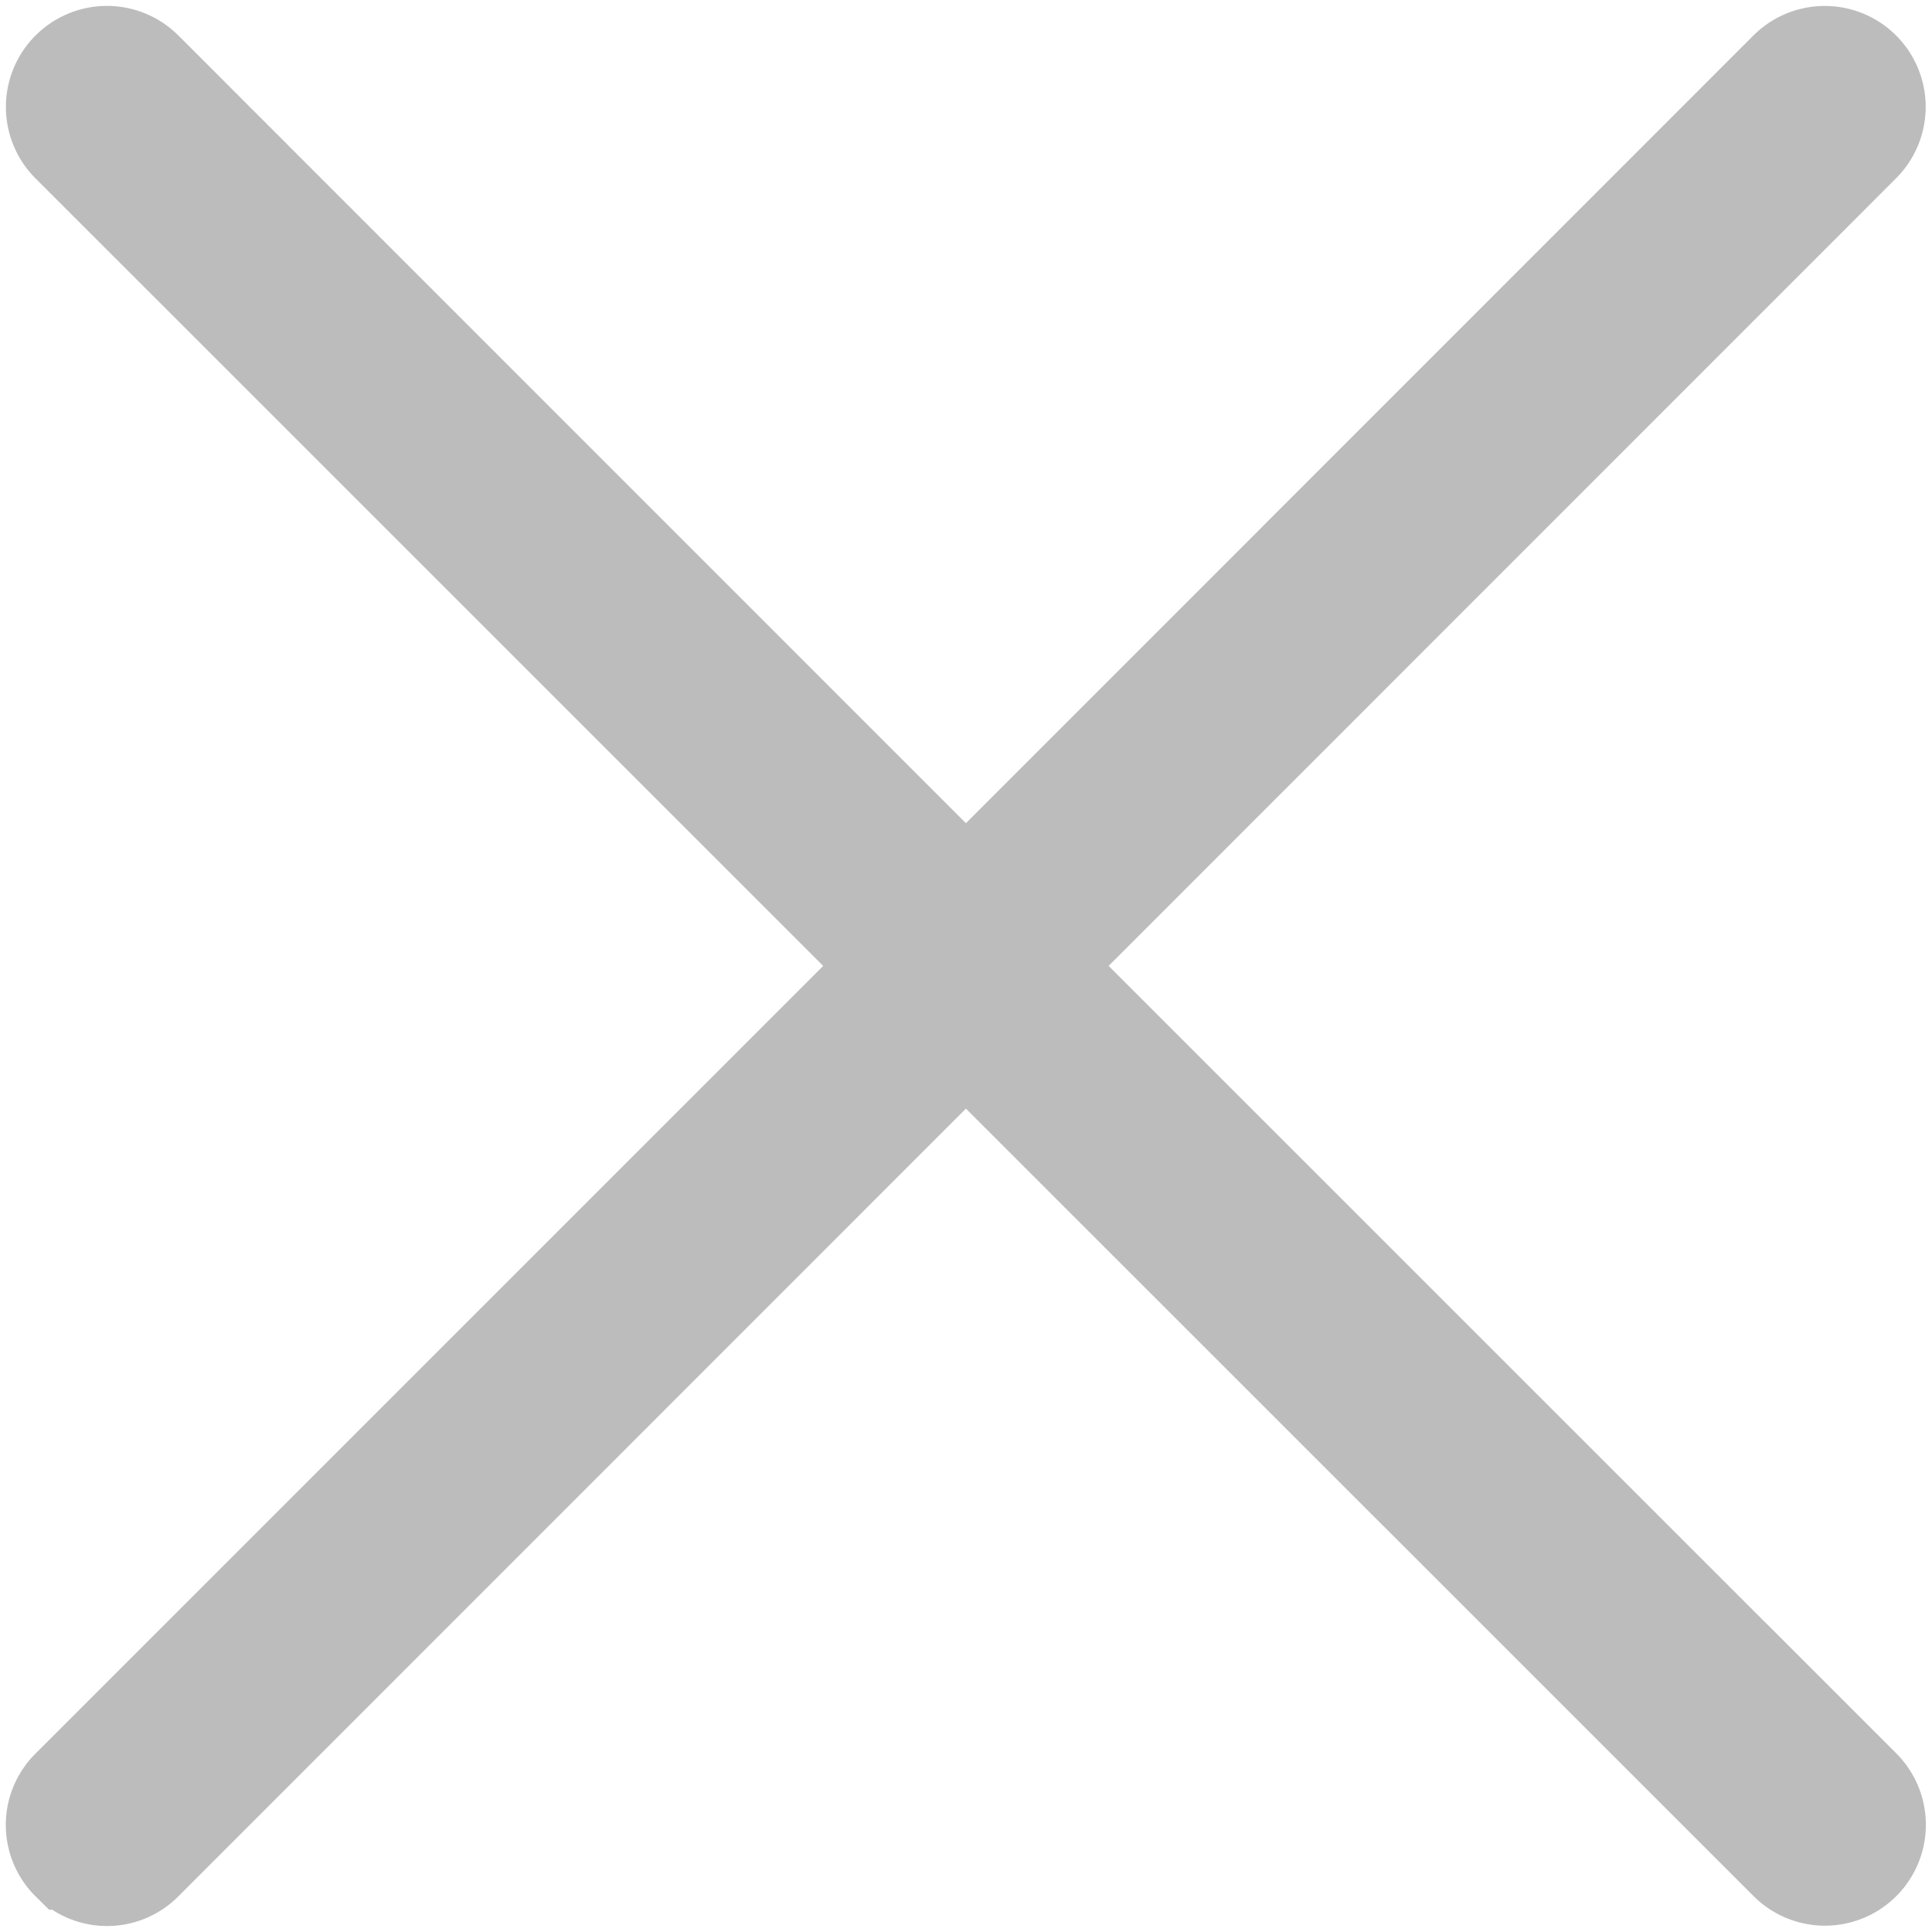 <svg xmlns="http://www.w3.org/2000/svg" viewBox="0 0 10.567 10.567">
  <defs>
    <style>
      .cls-1 {
        fill: #bcbcbc;
        stroke: #bcbcbc;
        stroke-width: 0.5px;
      }
    </style>
  </defs>
  <path id="Union_188" data-name="Union 188" class="cls-1" d="M.088,9.912a.3.3,0,0,1,0-.427L4.573,5,.088.516A.3.3,0,1,1,.516.088L5,4.573,9.484.088a.3.3,0,1,1,.427.427L5.427,5,9.912,9.484a.3.3,0,1,1-.427.427L5,5.427.516,9.912a.3.3,0,0,1-.427,0Z" transform="translate(0.283 0.283)"/>
</svg>
